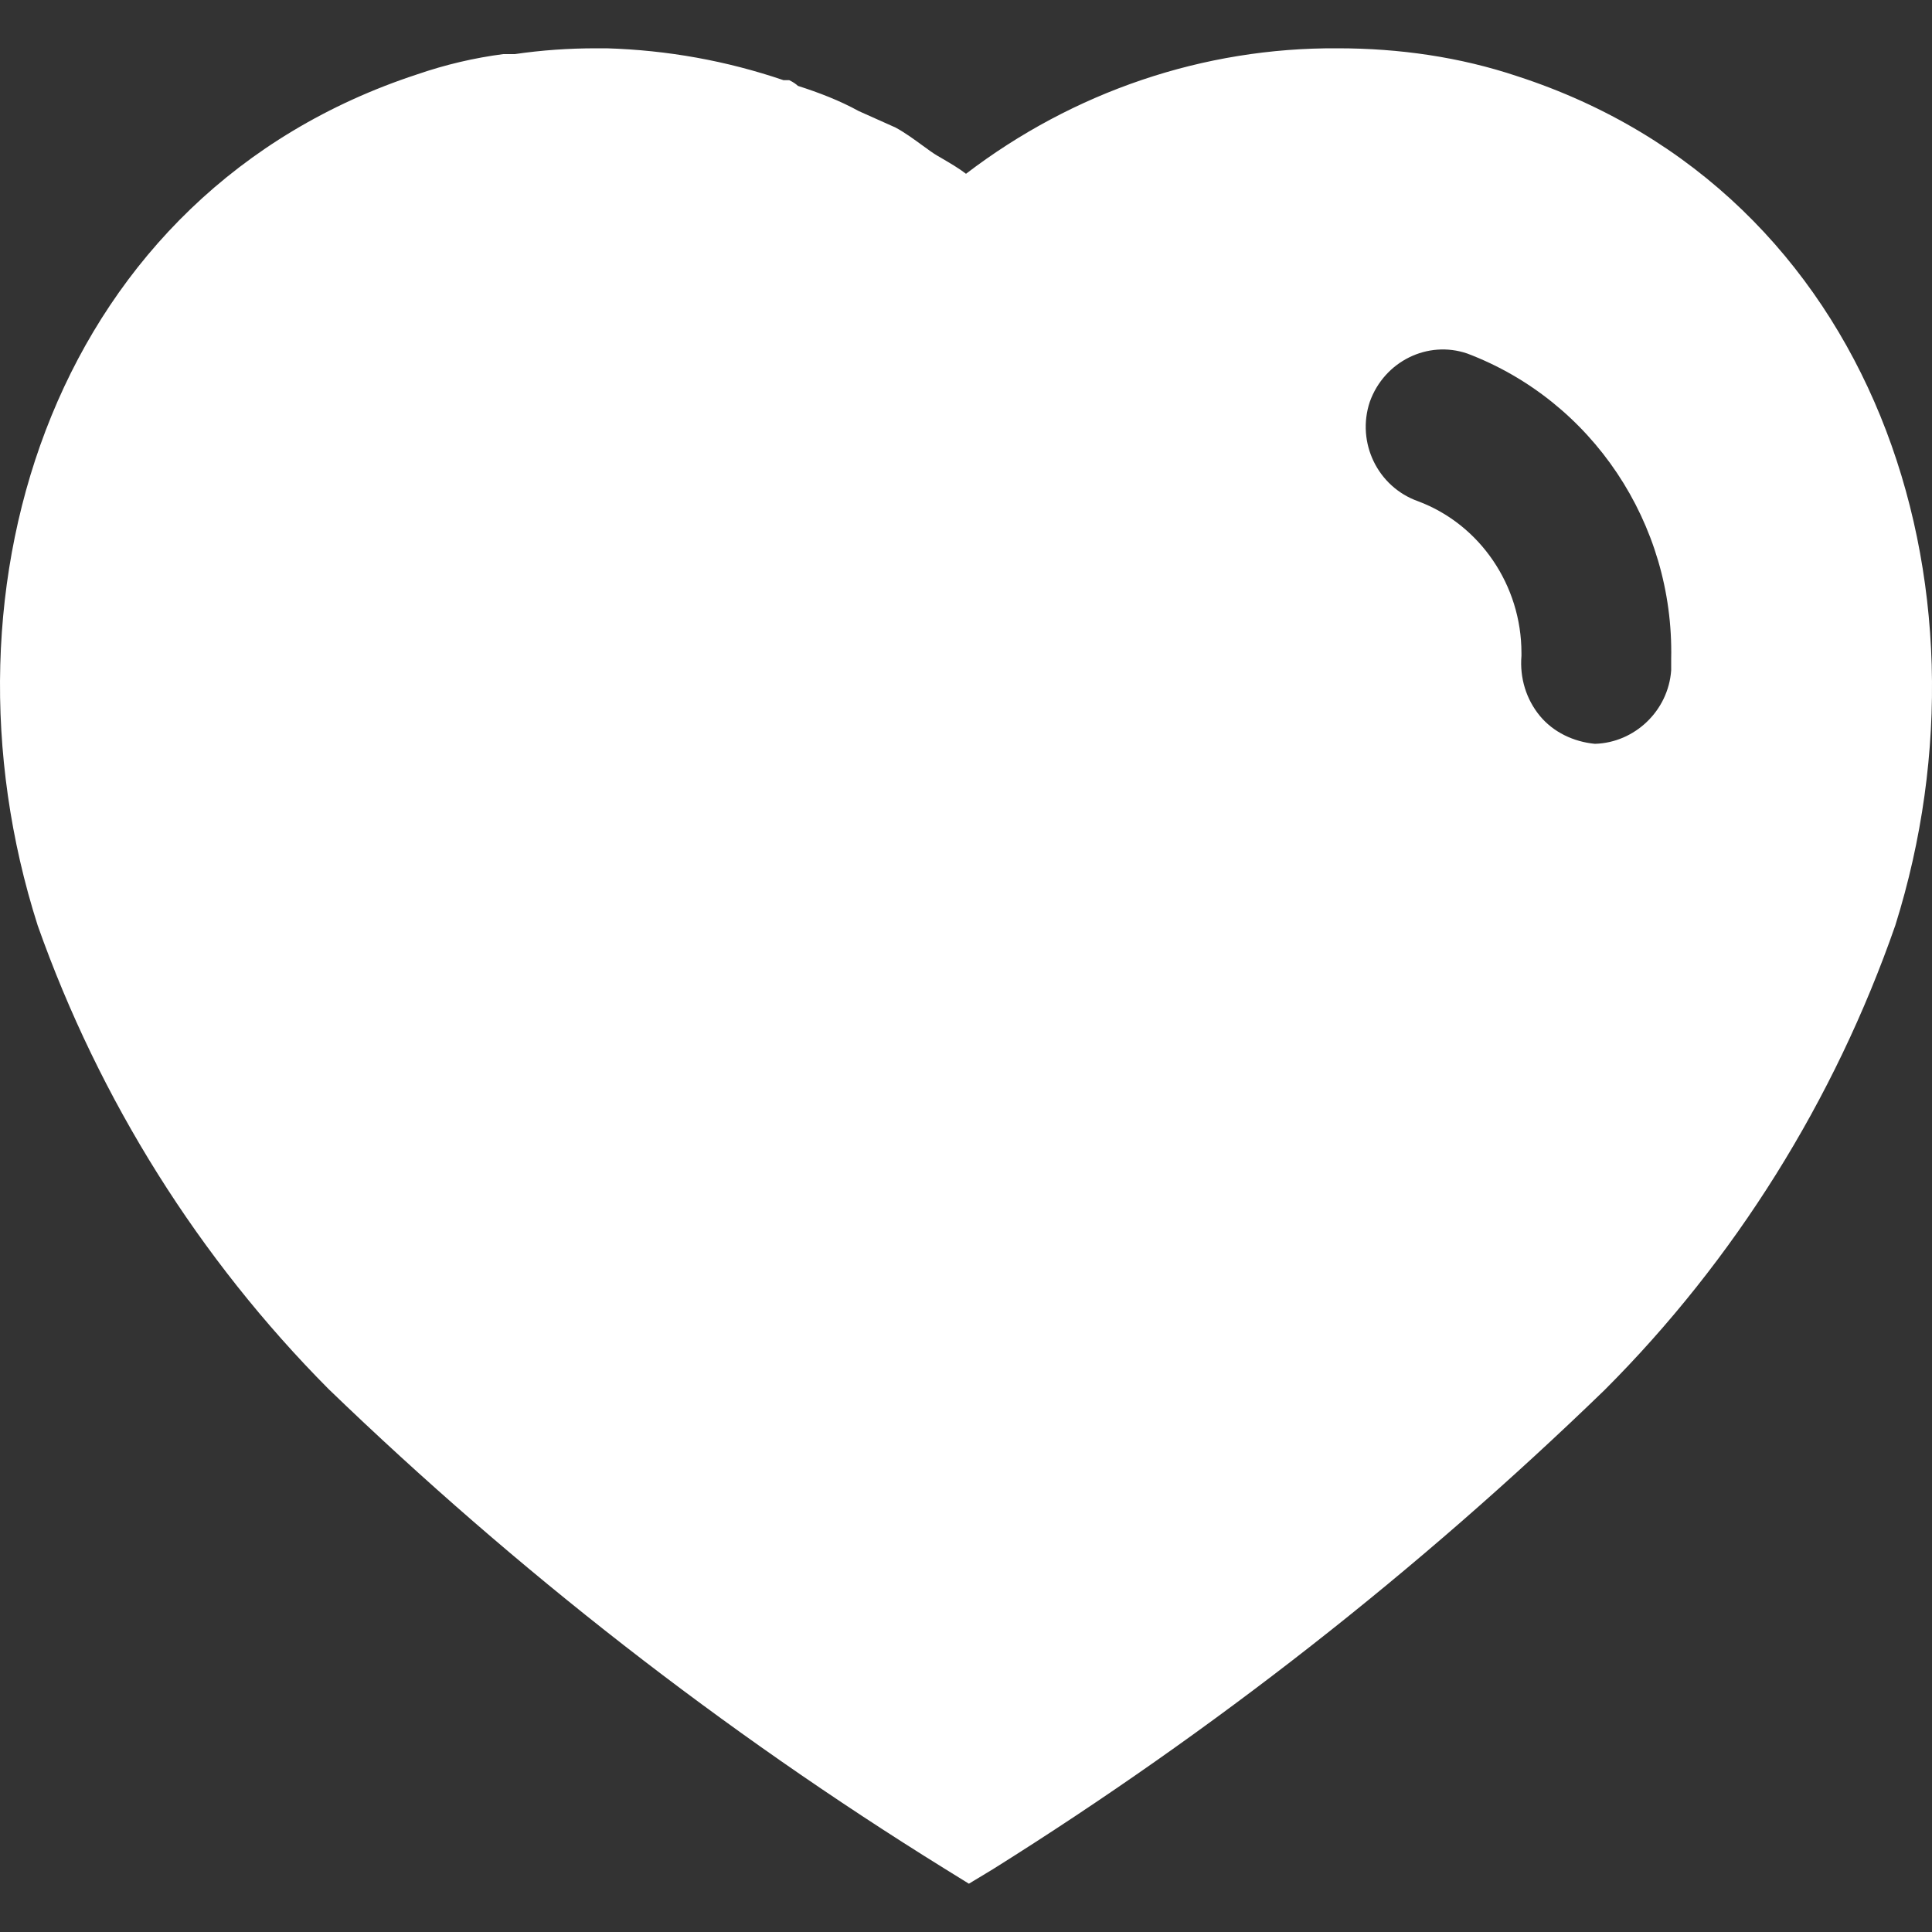 <svg width="20" height="20" viewBox="0 0 20 20" fill="none" xmlns="http://www.w3.org/2000/svg">
<rect x="0" y="0" width="20" height="20" fill="#333333" stroke="none"/>
<path fill-rule="evenodd" clip-rule="evenodd" d="M13.85 0.5C14.481 0.5 15.111 0.589 15.71 0.79C19.401 1.99 20.731 6.04 19.62 9.58C18.99 11.389 17.96 13.04 16.611 14.389C14.68 16.259 12.561 17.919 10.28 19.349L10.03 19.5L9.77 19.339C7.481 17.919 5.35 16.259 3.401 14.379C2.061 13.03 1.03 11.389 0.39 9.58C-0.74 6.04 0.59 1.99 4.321 0.769C4.611 0.669 4.91 0.599 5.21 0.56H5.33C5.611 0.519 5.89 0.5 6.17 0.5H6.28C6.91 0.519 7.52 0.629 8.111 0.83H8.17C8.21 0.849 8.24 0.87 8.26 0.889C8.481 0.96 8.69 1.04 8.89 1.15L9.27 1.32C9.362 1.369 9.465 1.444 9.554 1.509C9.61 1.55 9.661 1.587 9.7 1.61C9.716 1.62 9.733 1.629 9.75 1.639C9.835 1.689 9.925 1.741 10 1.799C11.111 0.95 12.46 0.49 13.85 0.5ZM16.51 7.7C16.92 7.689 17.27 7.36 17.3 6.939V6.82C17.33 5.419 16.481 4.15 15.19 3.66C14.78 3.519 14.33 3.74 14.18 4.16C14.04 4.58 14.26 5.04 14.68 5.189C15.321 5.429 15.75 6.06 15.75 6.759V6.79C15.731 7.019 15.8 7.24 15.94 7.41C16.08 7.58 16.29 7.679 16.51 7.7Z" fill="white"/>
</svg>
